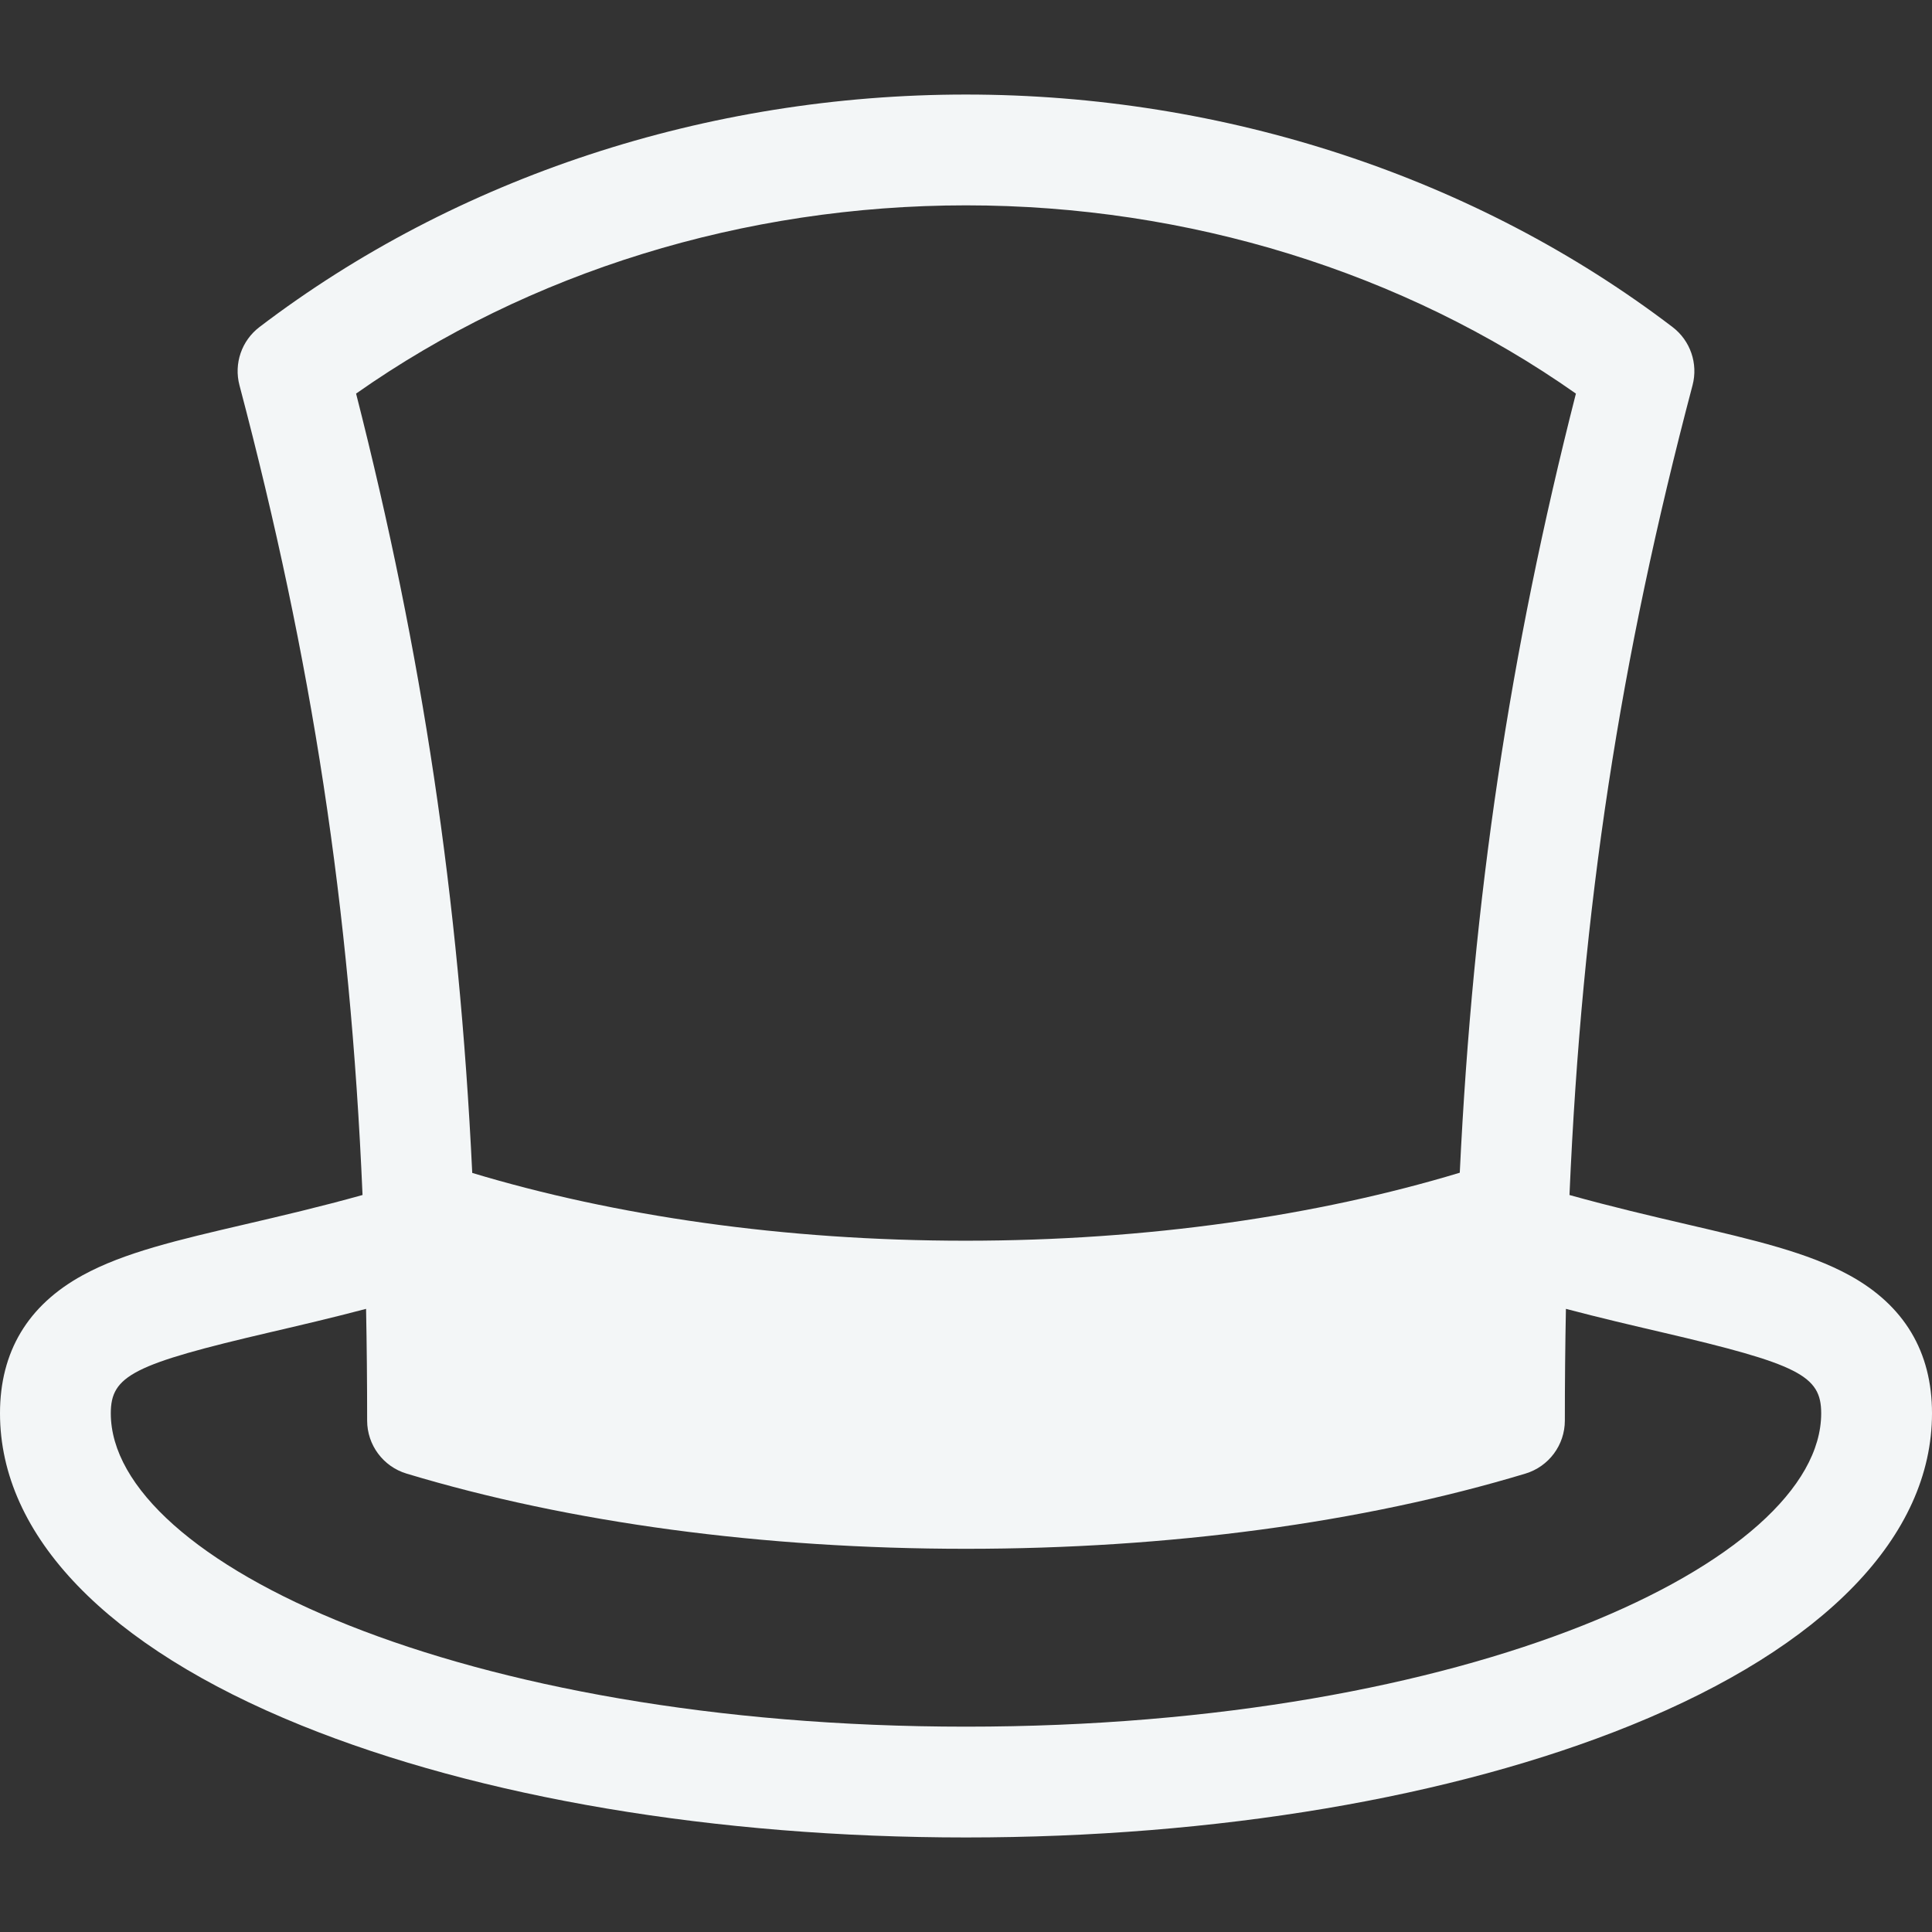 <!DOCTYPE svg PUBLIC "-//W3C//DTD SVG 1.1//EN" "http://www.w3.org/Graphics/SVG/1.1/DTD/svg11.dtd">
<!-- Uploaded to: SVG Repo, www.svgrepo.com, Transformed by: SVG Repo Mixer Tools -->
<svg fill="#F3F6F7" height="800px" width="800px" version="1.1" id="Capa_1" xmlns="http://www.w3.org/2000/svg" xmlns:xlink="http://www.w3.org/1999/xlink" viewBox="0 0 610.694 610.694" xml:space="preserve">
<rect x="0" y="0" width="610.694" height="610.694" fill="#333333" stroke="none"/>
<g id="SVGRepo_bgCarrier" stroke-width="0"/>
<g id="SVGRepo_tracerCarrier" stroke-linecap="round" stroke-linejoin="round"/>
<g id="SVGRepo_iconCarrier"> <g> <path d="M584.596,403.113c-13.114-7.193-30.056-11.142-51.503-16.139c-11.22-2.614-23.61-5.509-36.988-9.239 c3.916-91.125,15.977-169.155,38.897-255.954c1.808-6.845-0.685-14.108-6.317-18.4c-62.202-47.394-141.516-73.497-223.335-73.497 S144.212,55.986,82.012,103.38c-5.632,4.29-8.127,11.553-6.317,18.4c22.925,86.799,34.983,164.828,38.901,255.954 c-13.379,3.732-25.768,6.626-36.988,9.239c-21.449,4.997-38.389,8.944-51.505,16.139C8.782,412.613,0,427.289,0,446.738 c0,38.744,33.825,73.78,95.244,98.652c56.404,22.841,131.02,35.421,210.103,35.421s153.699-12.58,210.103-35.421 c61.419-24.873,95.244-59.908,95.244-98.652C610.696,427.289,601.915,412.613,584.596,403.113z M305.349,64.908 c70.15,0,138.134,21.055,192.787,59.506c-20.906,81.99-32.534,159.265-36.71,246.275c-44.993,13.589-98.6,21.493-156.183,21.493 c-57.494,0-111.024-7.88-155.969-21.429c-4.172-87.038-15.804-164.333-36.715-246.341 C167.209,85.967,235.201,64.908,305.349,64.908z M305.349,545.789c-159.307,0-270.327-52.201-270.327-99.051 c0-11.934,7.083-15.53,50.529-25.654c9.279-2.163,19.328-4.507,30.161-7.361c0.225,11.522,0.339,23.275,0.339,35.307 c0,7.723,5.059,14.534,12.453,16.765c51.551,15.552,112.701,23.772,176.842,23.772c64.14,0,125.289-8.219,176.84-23.772 c7.394-2.23,12.453-9.042,12.453-16.765c0-12.032,0.114-23.785,0.339-35.307c10.831,2.854,20.882,5.199,30.161,7.361 c43.446,10.124,50.529,13.72,50.529,25.654C575.674,493.587,464.654,545.789,305.349,545.789z"/> </g> </g>
</svg>